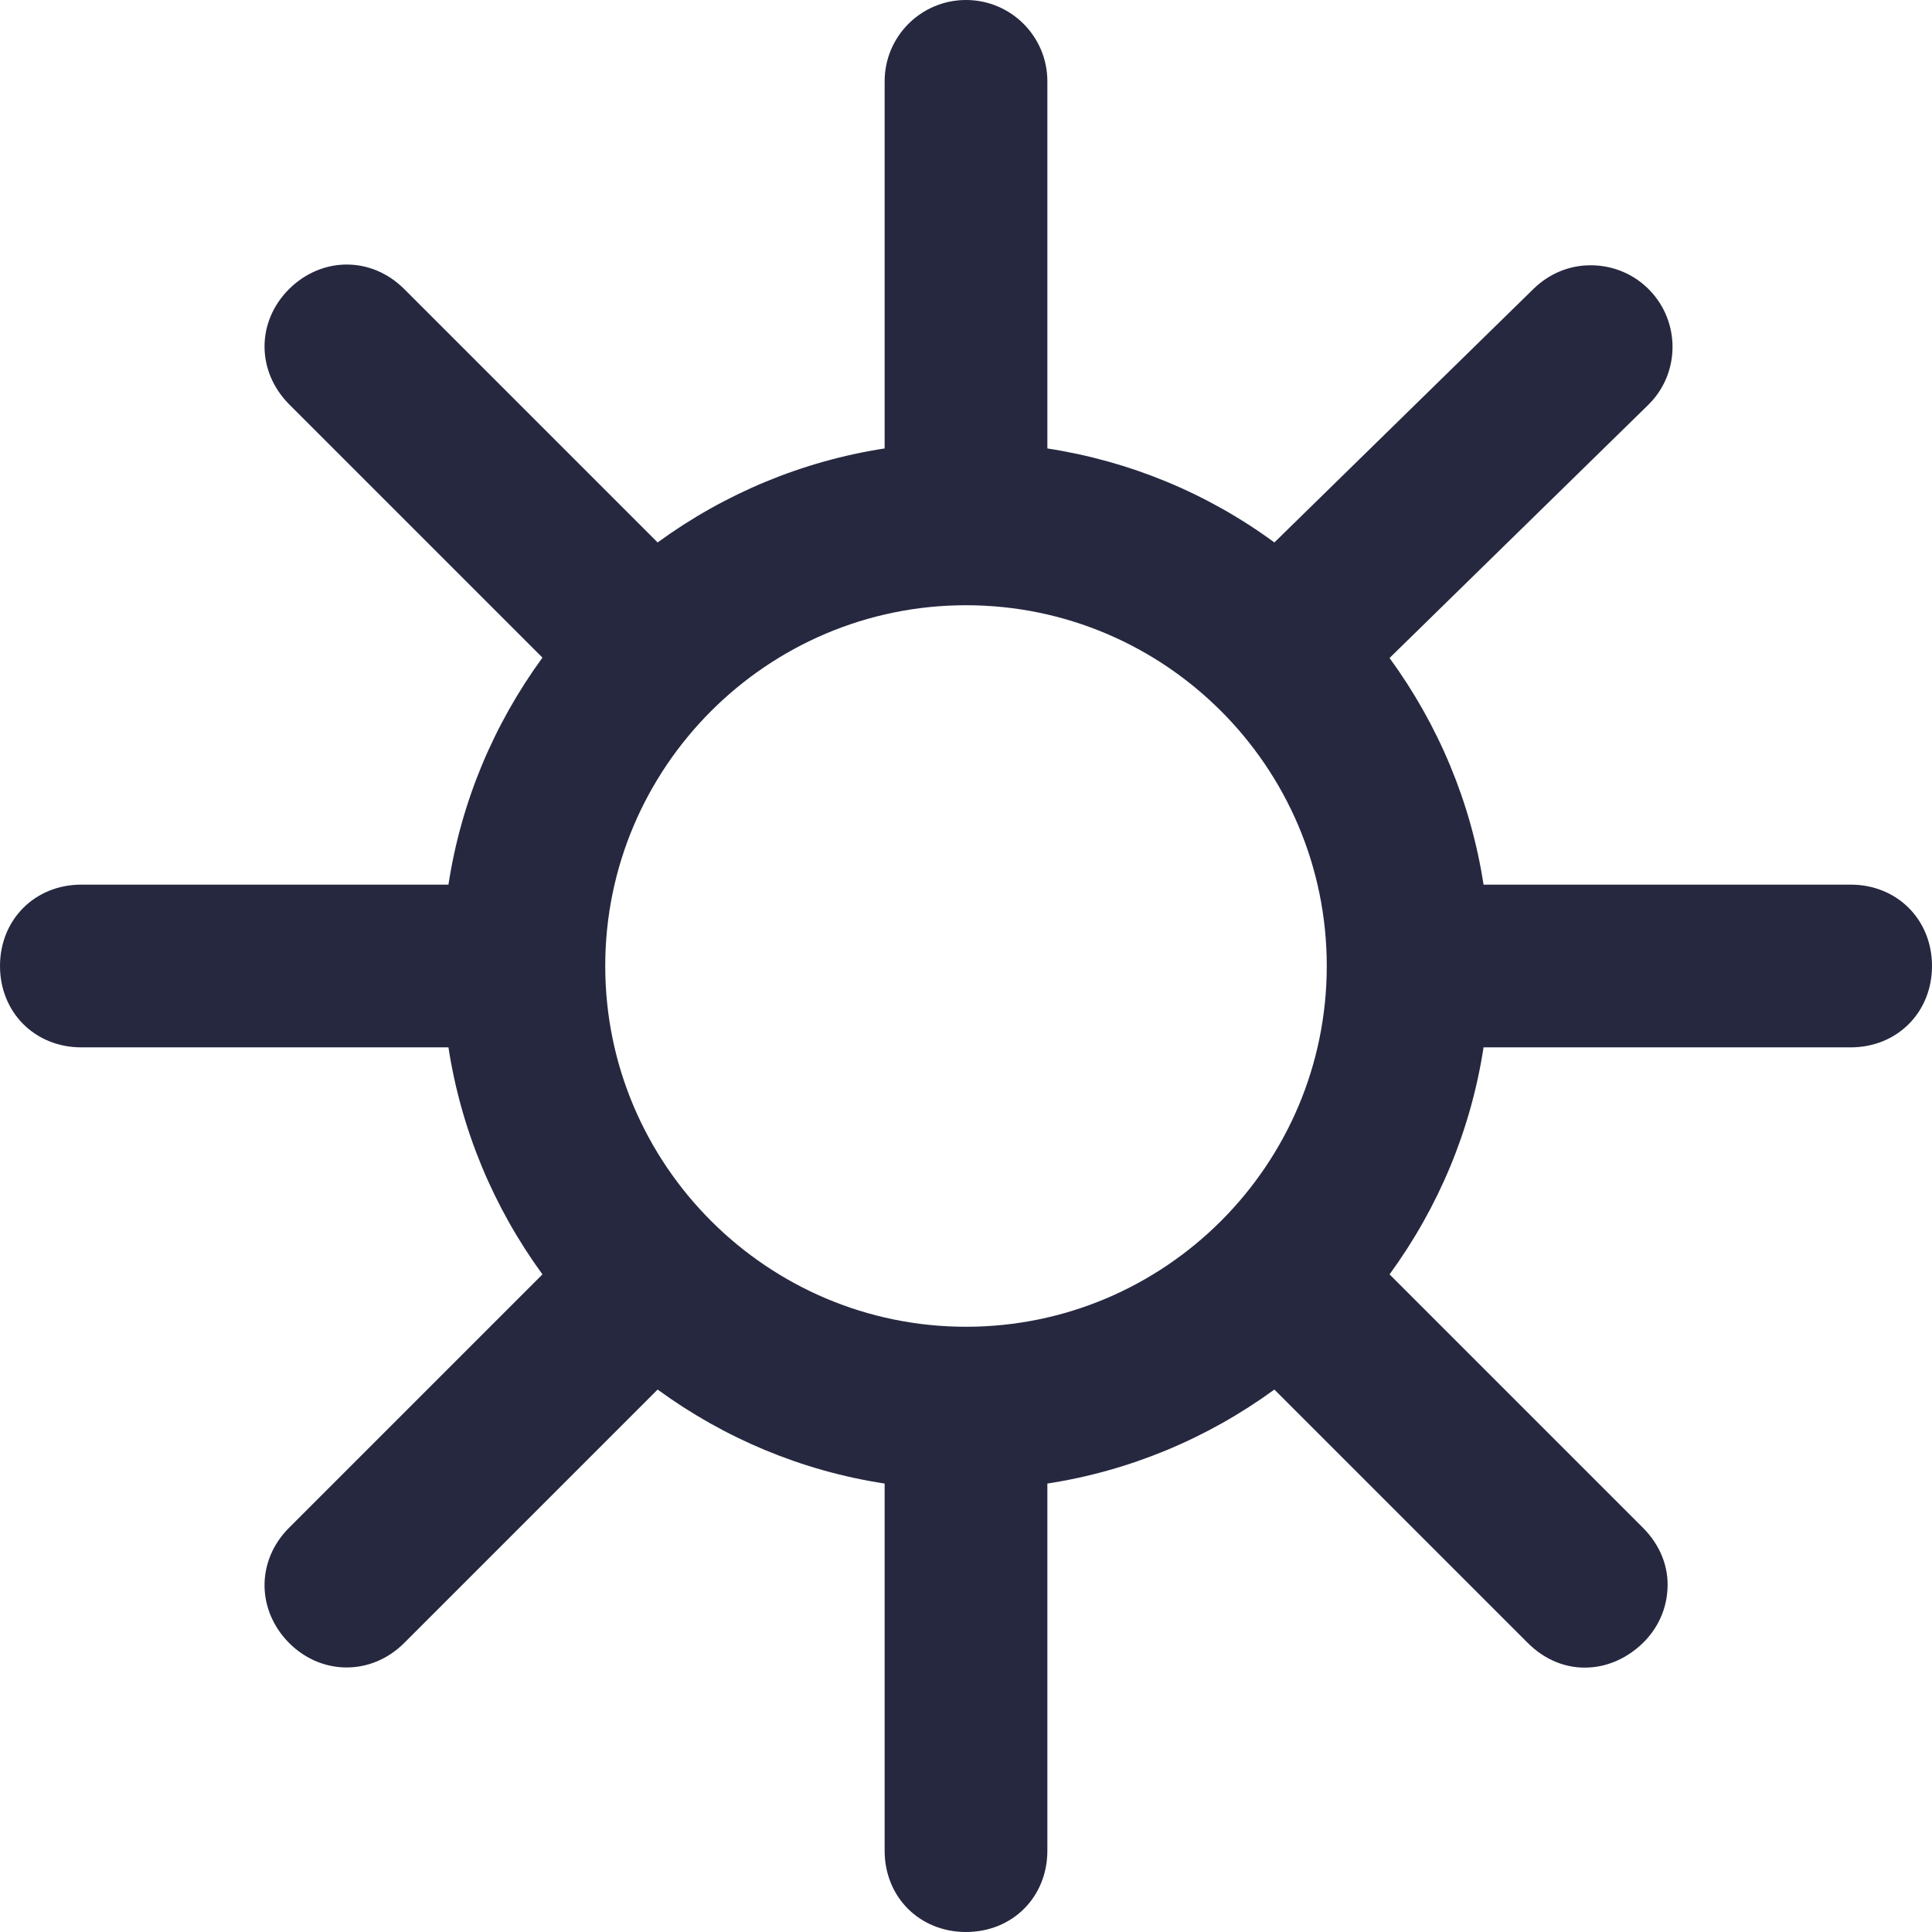 <?xml version="1.0" encoding="utf-8"?>
<!-- Generator: Adobe Illustrator 25.1.0, SVG Export Plug-In . SVG Version: 6.00 Build 0)  -->
<svg version="1.1" id="Layer_1" xmlns="http://www.w3.org/2000/svg" xmlns:xlink="http://www.w3.org/1999/xlink" x="0px" y="0px"
	 viewBox="0 0 52 52" style="enable-background:new 0 0 52 52;" xml:space="preserve">
<style type="text/css">
	.st0{fill:#262840;}
</style>
<path class="st0" d="M49.81,23.81h-9.88c-0.34-2.21-1.21-4.29-2.53-6.1l6.96-6.81c0.86-0.84,0.88-2.23,0.03-3.1
	c-0.41-0.42-0.96-0.65-1.54-0.66c-0.6-0.01-1.14,0.22-1.56,0.62l-6.99,6.84c-1.81-1.33-3.9-2.19-6.11-2.53V2.19
	C28.19,0.98,27.21,0,26,0s-2.19,0.98-2.19,2.19v9.88c-2.21,0.34-4.3,1.21-6.11,2.53l-6.82-6.82C10,6.9,8.67,6.9,7.78,7.78
	c-0.88,0.88-0.88,2.21,0,3.1l6.82,6.82c-1.32,1.81-2.19,3.89-2.53,6.11H2.19C0.94,23.81,0,24.75,0,26c0,1.25,0.94,2.19,2.19,2.19
	h9.88c0.34,2.21,1.21,4.3,2.53,6.11l-6.82,6.82c-0.88,0.88-0.88,2.21,0,3.1c0.88,0.88,2.22,0.88,3.1,0l6.82-6.82
	c1.81,1.32,3.89,2.19,6.11,2.53v9.88c0,1.25,0.94,2.19,2.19,2.19c1.25,0,2.19-0.94,2.19-2.19v-9.88c2.21-0.34,4.3-1.21,6.11-2.53
	l6.82,6.82c0.46,0.46,1.05,0.7,1.66,0.66c0.53-0.03,1.04-0.27,1.44-0.66s0.63-0.9,0.66-1.44c0.04-0.61-0.2-1.2-0.66-1.66L37.4,34.3
	c1.32-1.81,2.19-3.89,2.53-6.11h9.88c1.25,0,2.19-0.94,2.19-2.19C52,24.75,51.06,23.81,49.81,23.81z M35.71,26
	c0,5.36-4.36,9.71-9.71,9.71s-9.71-4.36-9.71-9.71s4.36-9.71,9.71-9.71S35.71,20.64,35.71,26z"/>
</svg>
